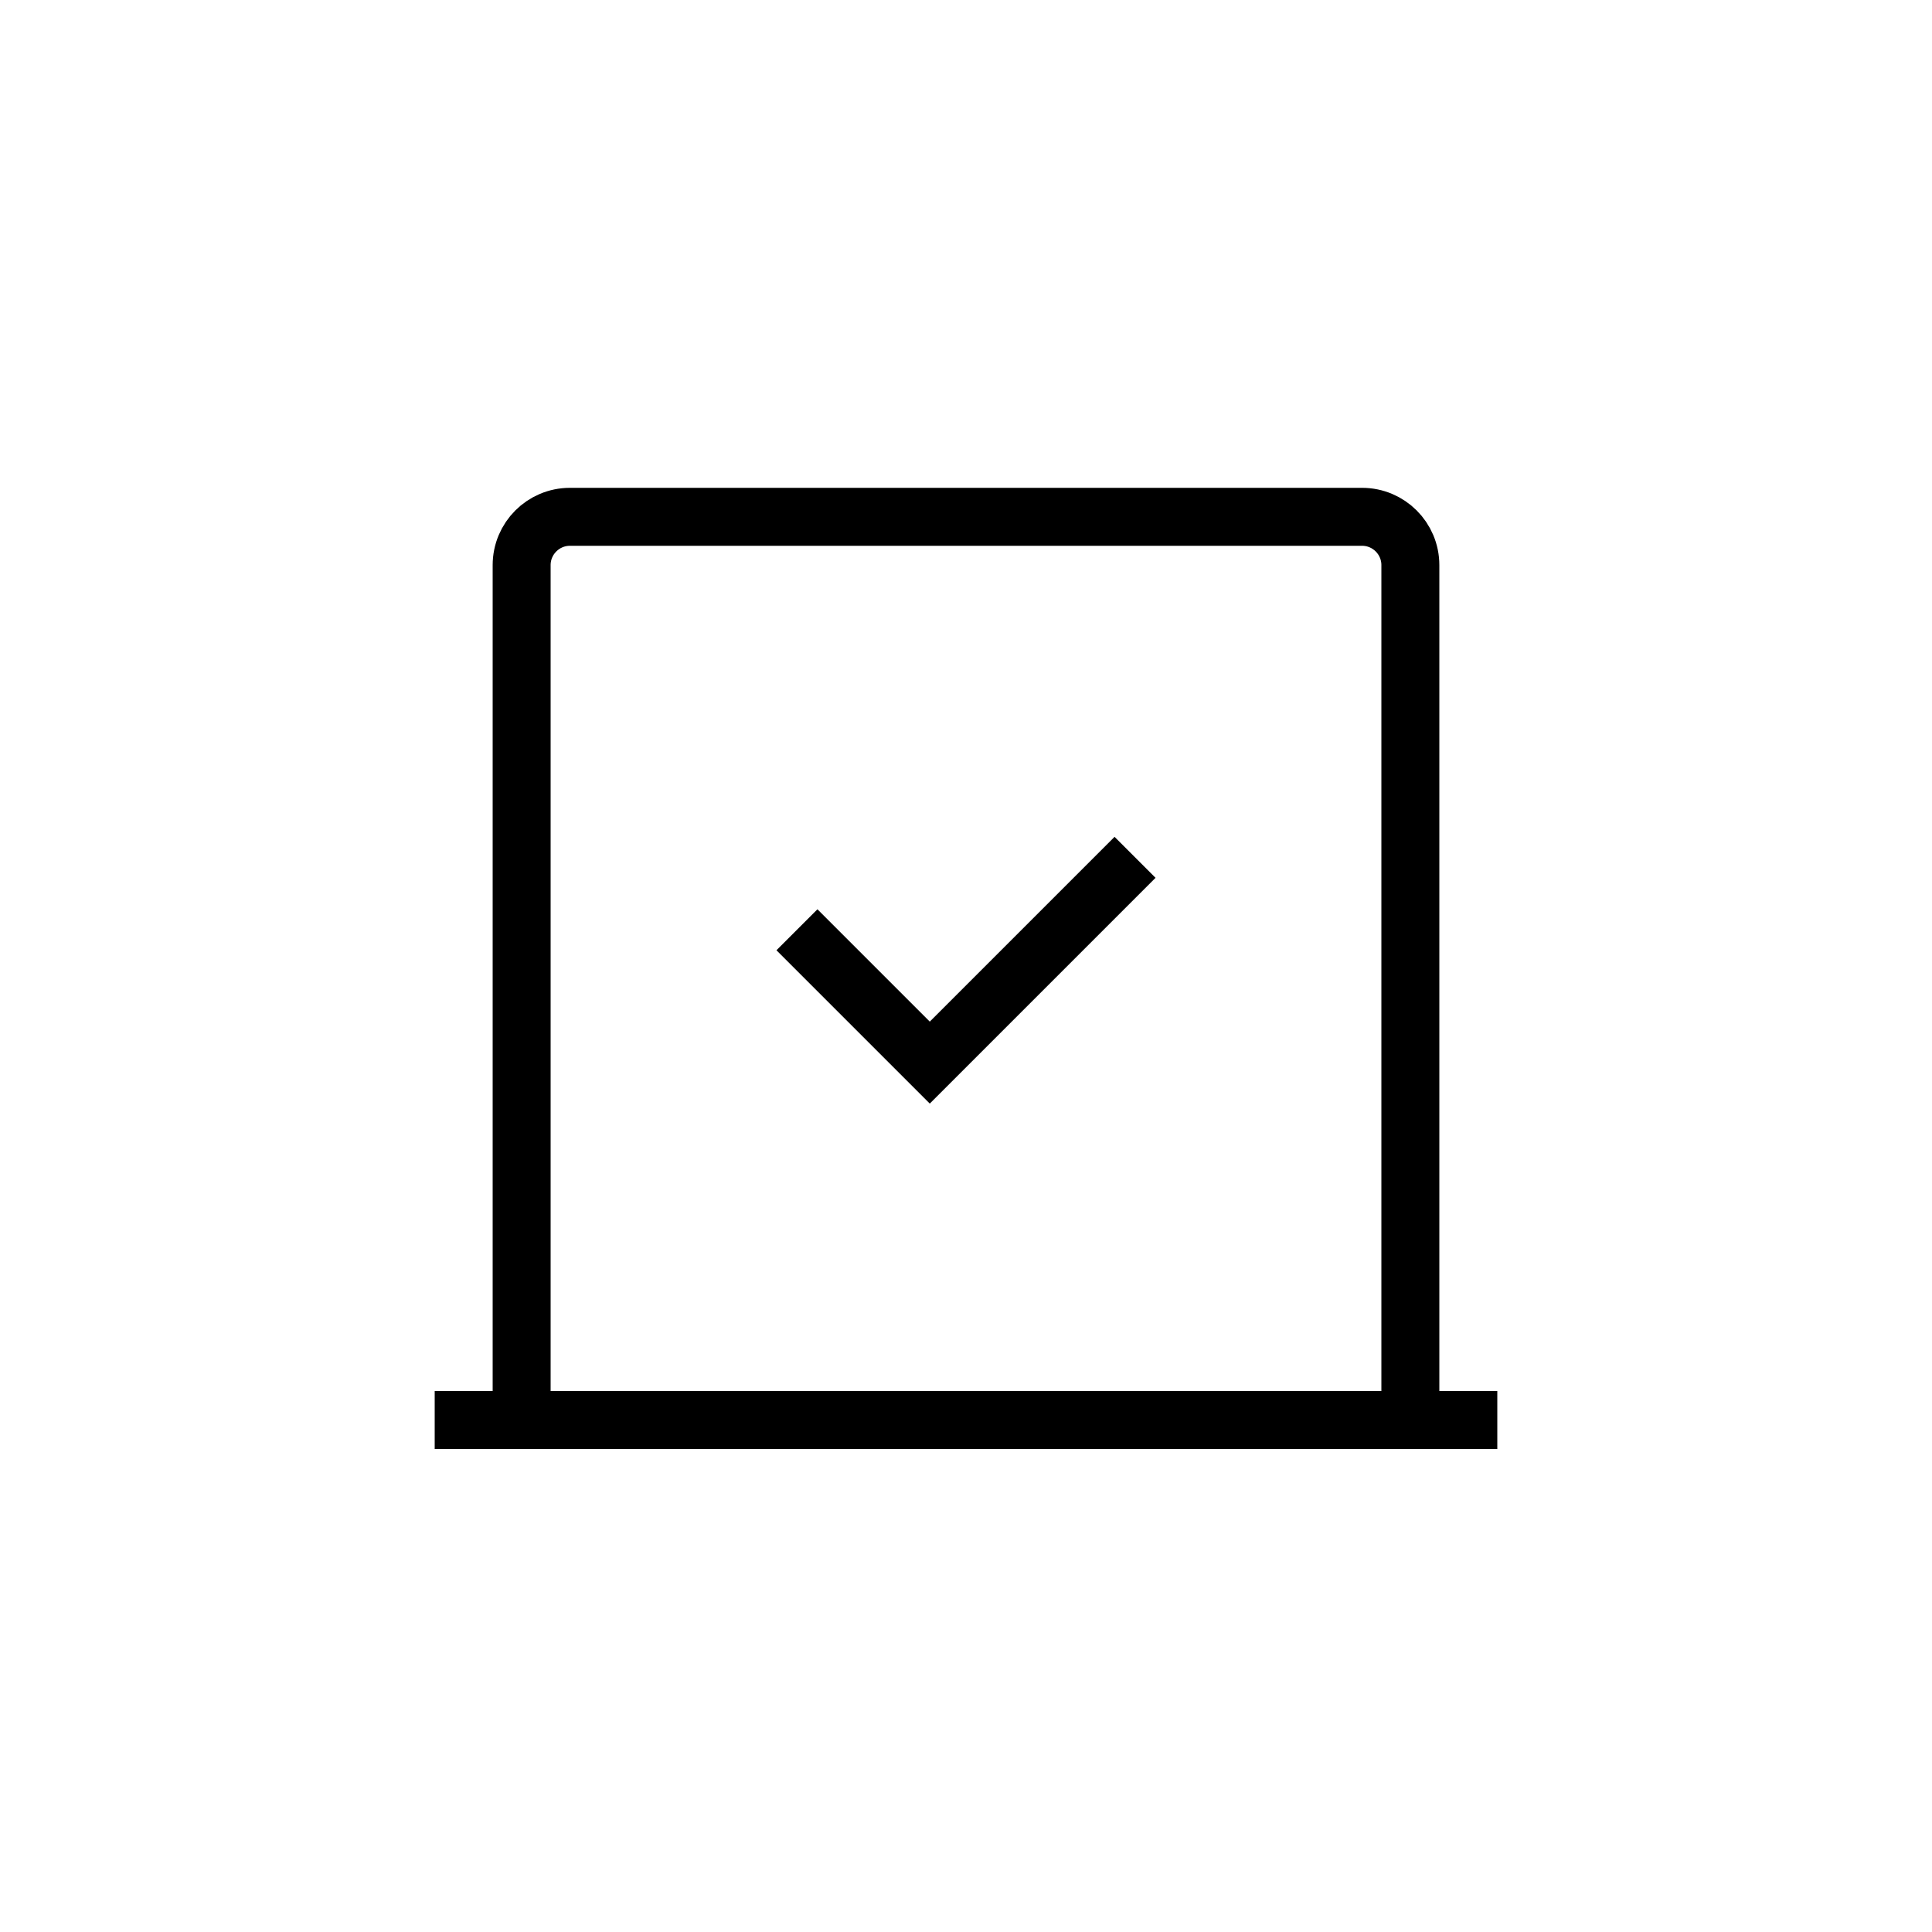 <svg width="40" height="40" viewBox="0 0 40 40" fill="none" xmlns="http://www.w3.org/2000/svg">
<path d="M10.8 11.7V29.4H29.2V11.7C29.2 11.148 28.752 10.7 28.2 10.7H11.8C11.248 10.7 10.8 11.148 10.8 11.7Z" stroke="black" stroke-width="1.2" stroke-linejoin="round"/>
<path d="M9 29.4H31" stroke="black" stroke-width="1.2"/>
<path d="M16.5 19.25L19.25 22L23.5 17.75" stroke="black" stroke-width="1.2"/>
</svg>
